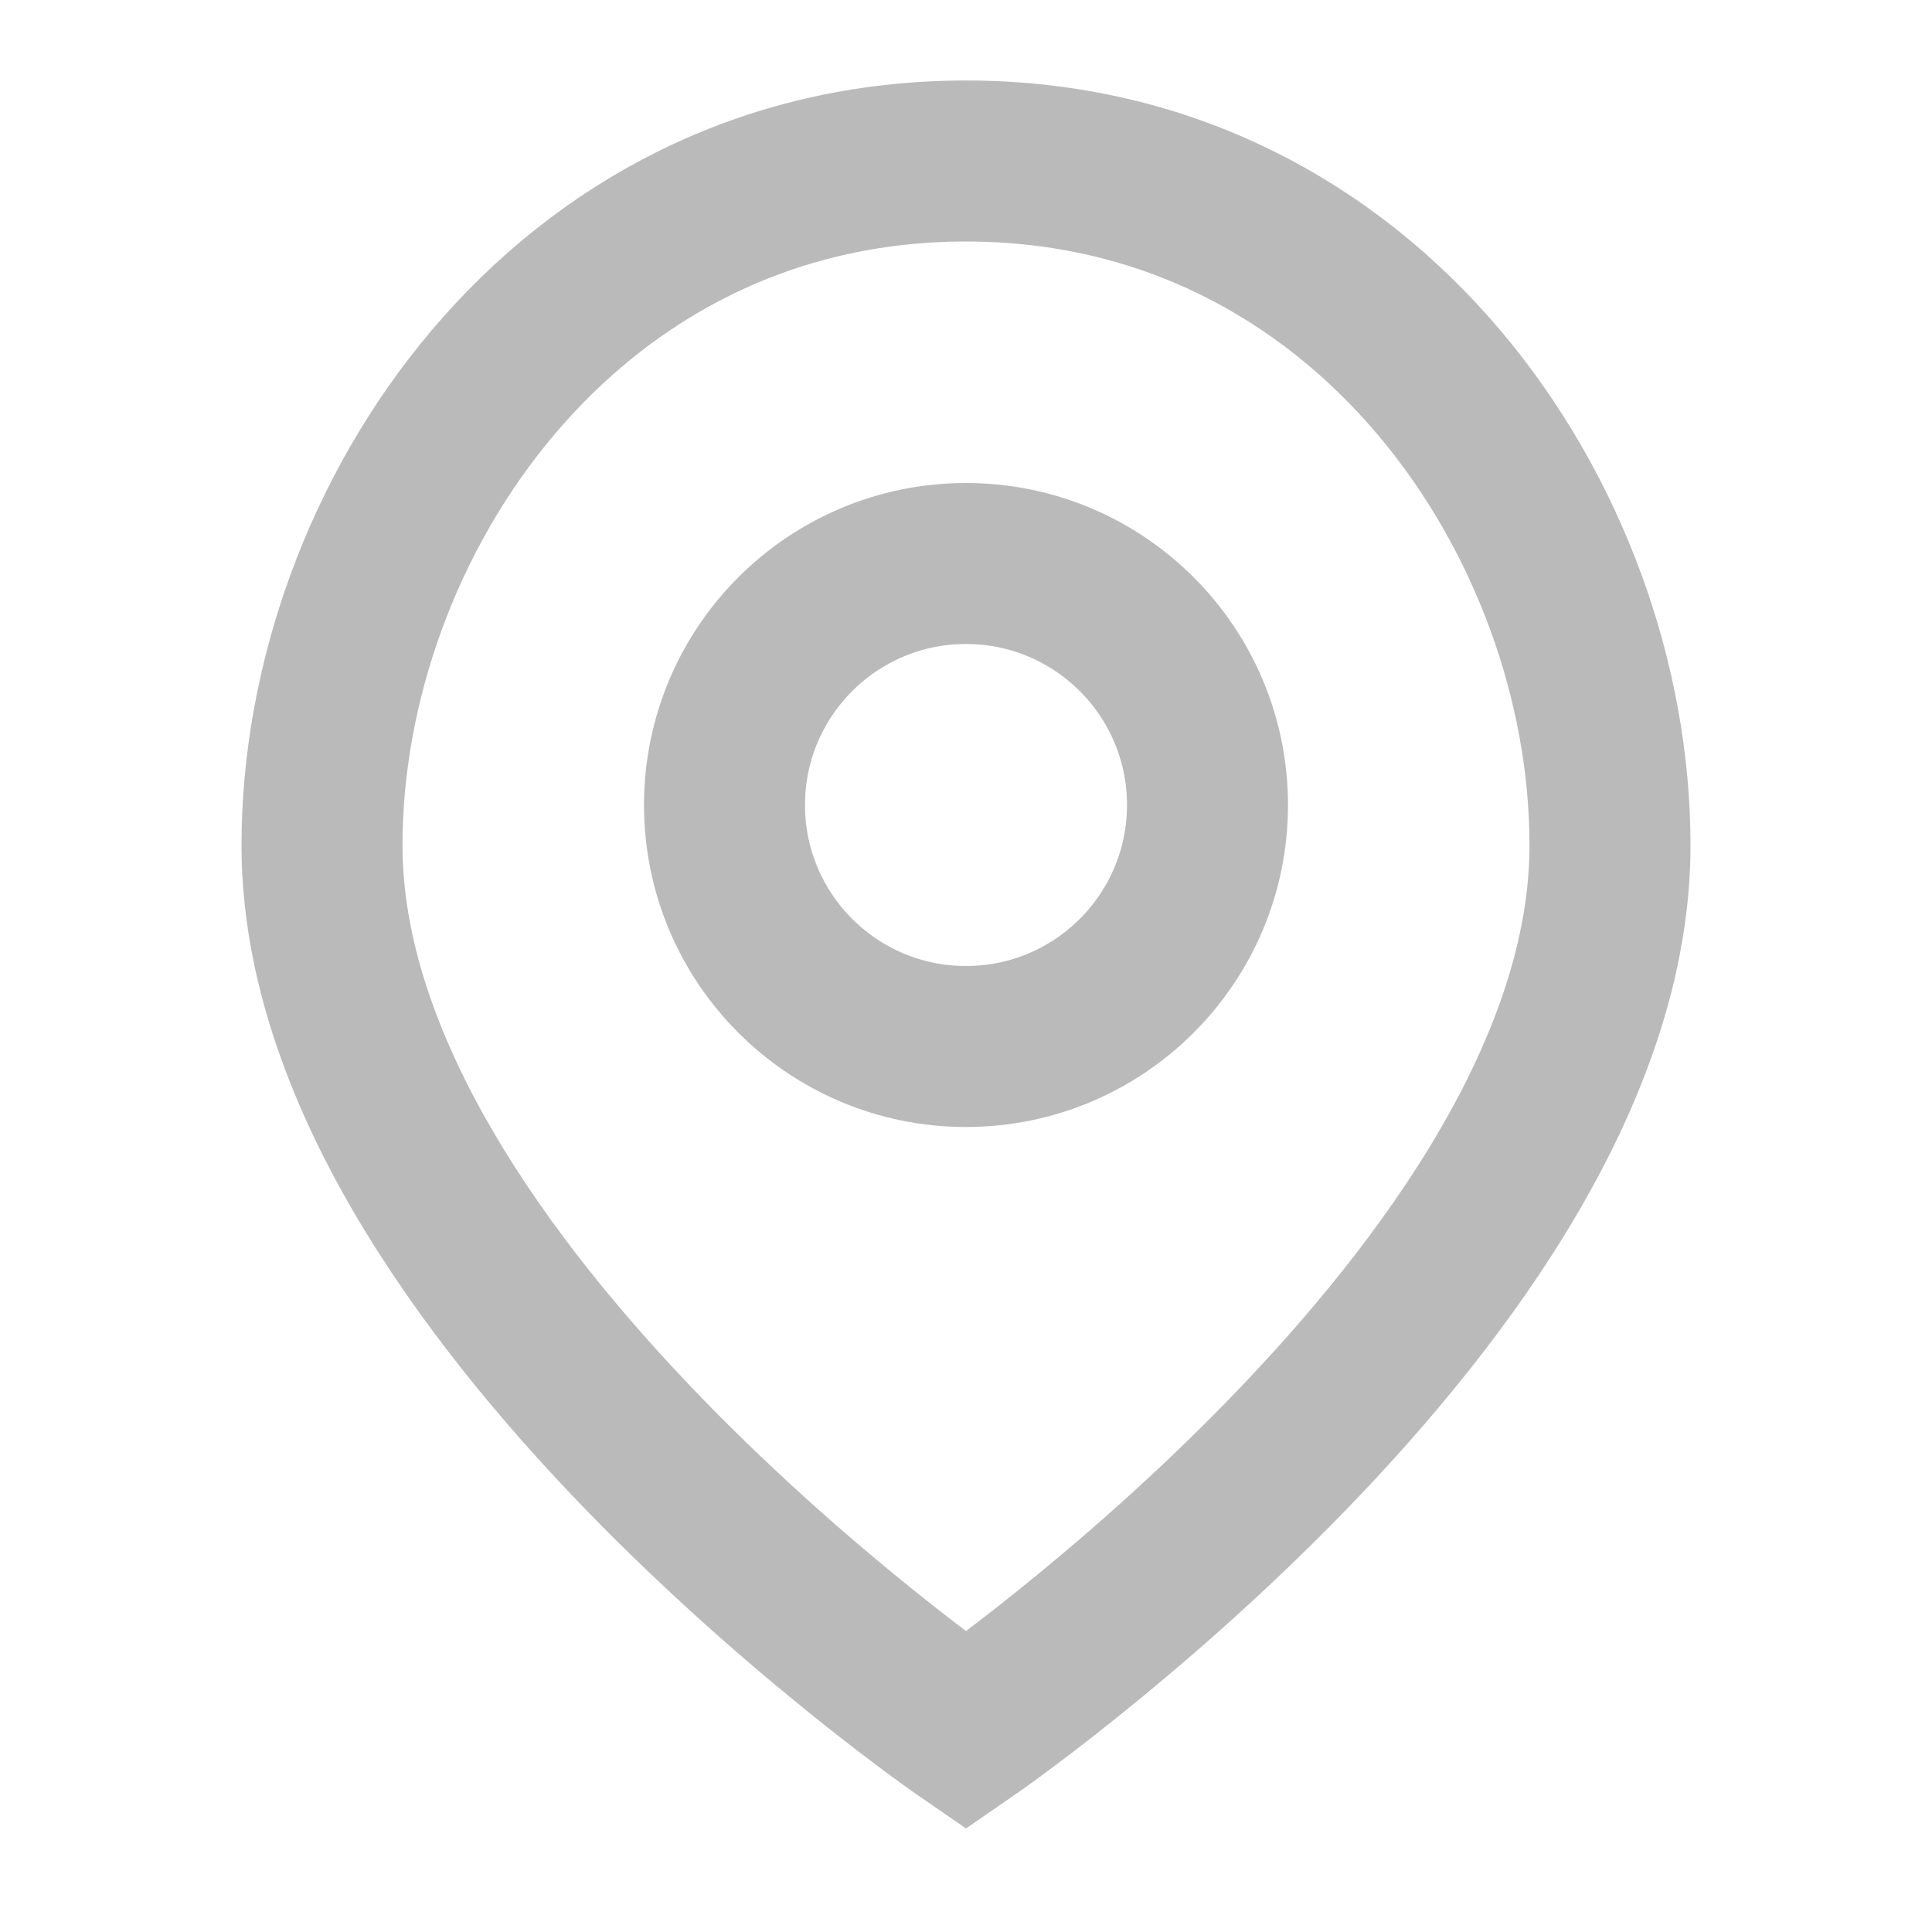<svg width="24" height="24" viewBox="0 0 24 24" fill="none" stroke="rgba(187, 186, 186, 1)" stroke-width="2" xmlns="http://www.w3.org/2000/svg">
  <circle cx="12" cy="10" r="3"/>
  <path d="M12 2C7 2 4 6.5 4 10.5c0 5.5 8 11 8 11s8-5.5 8-11C20 6.5 17 2 12 2z"/>
</svg>
